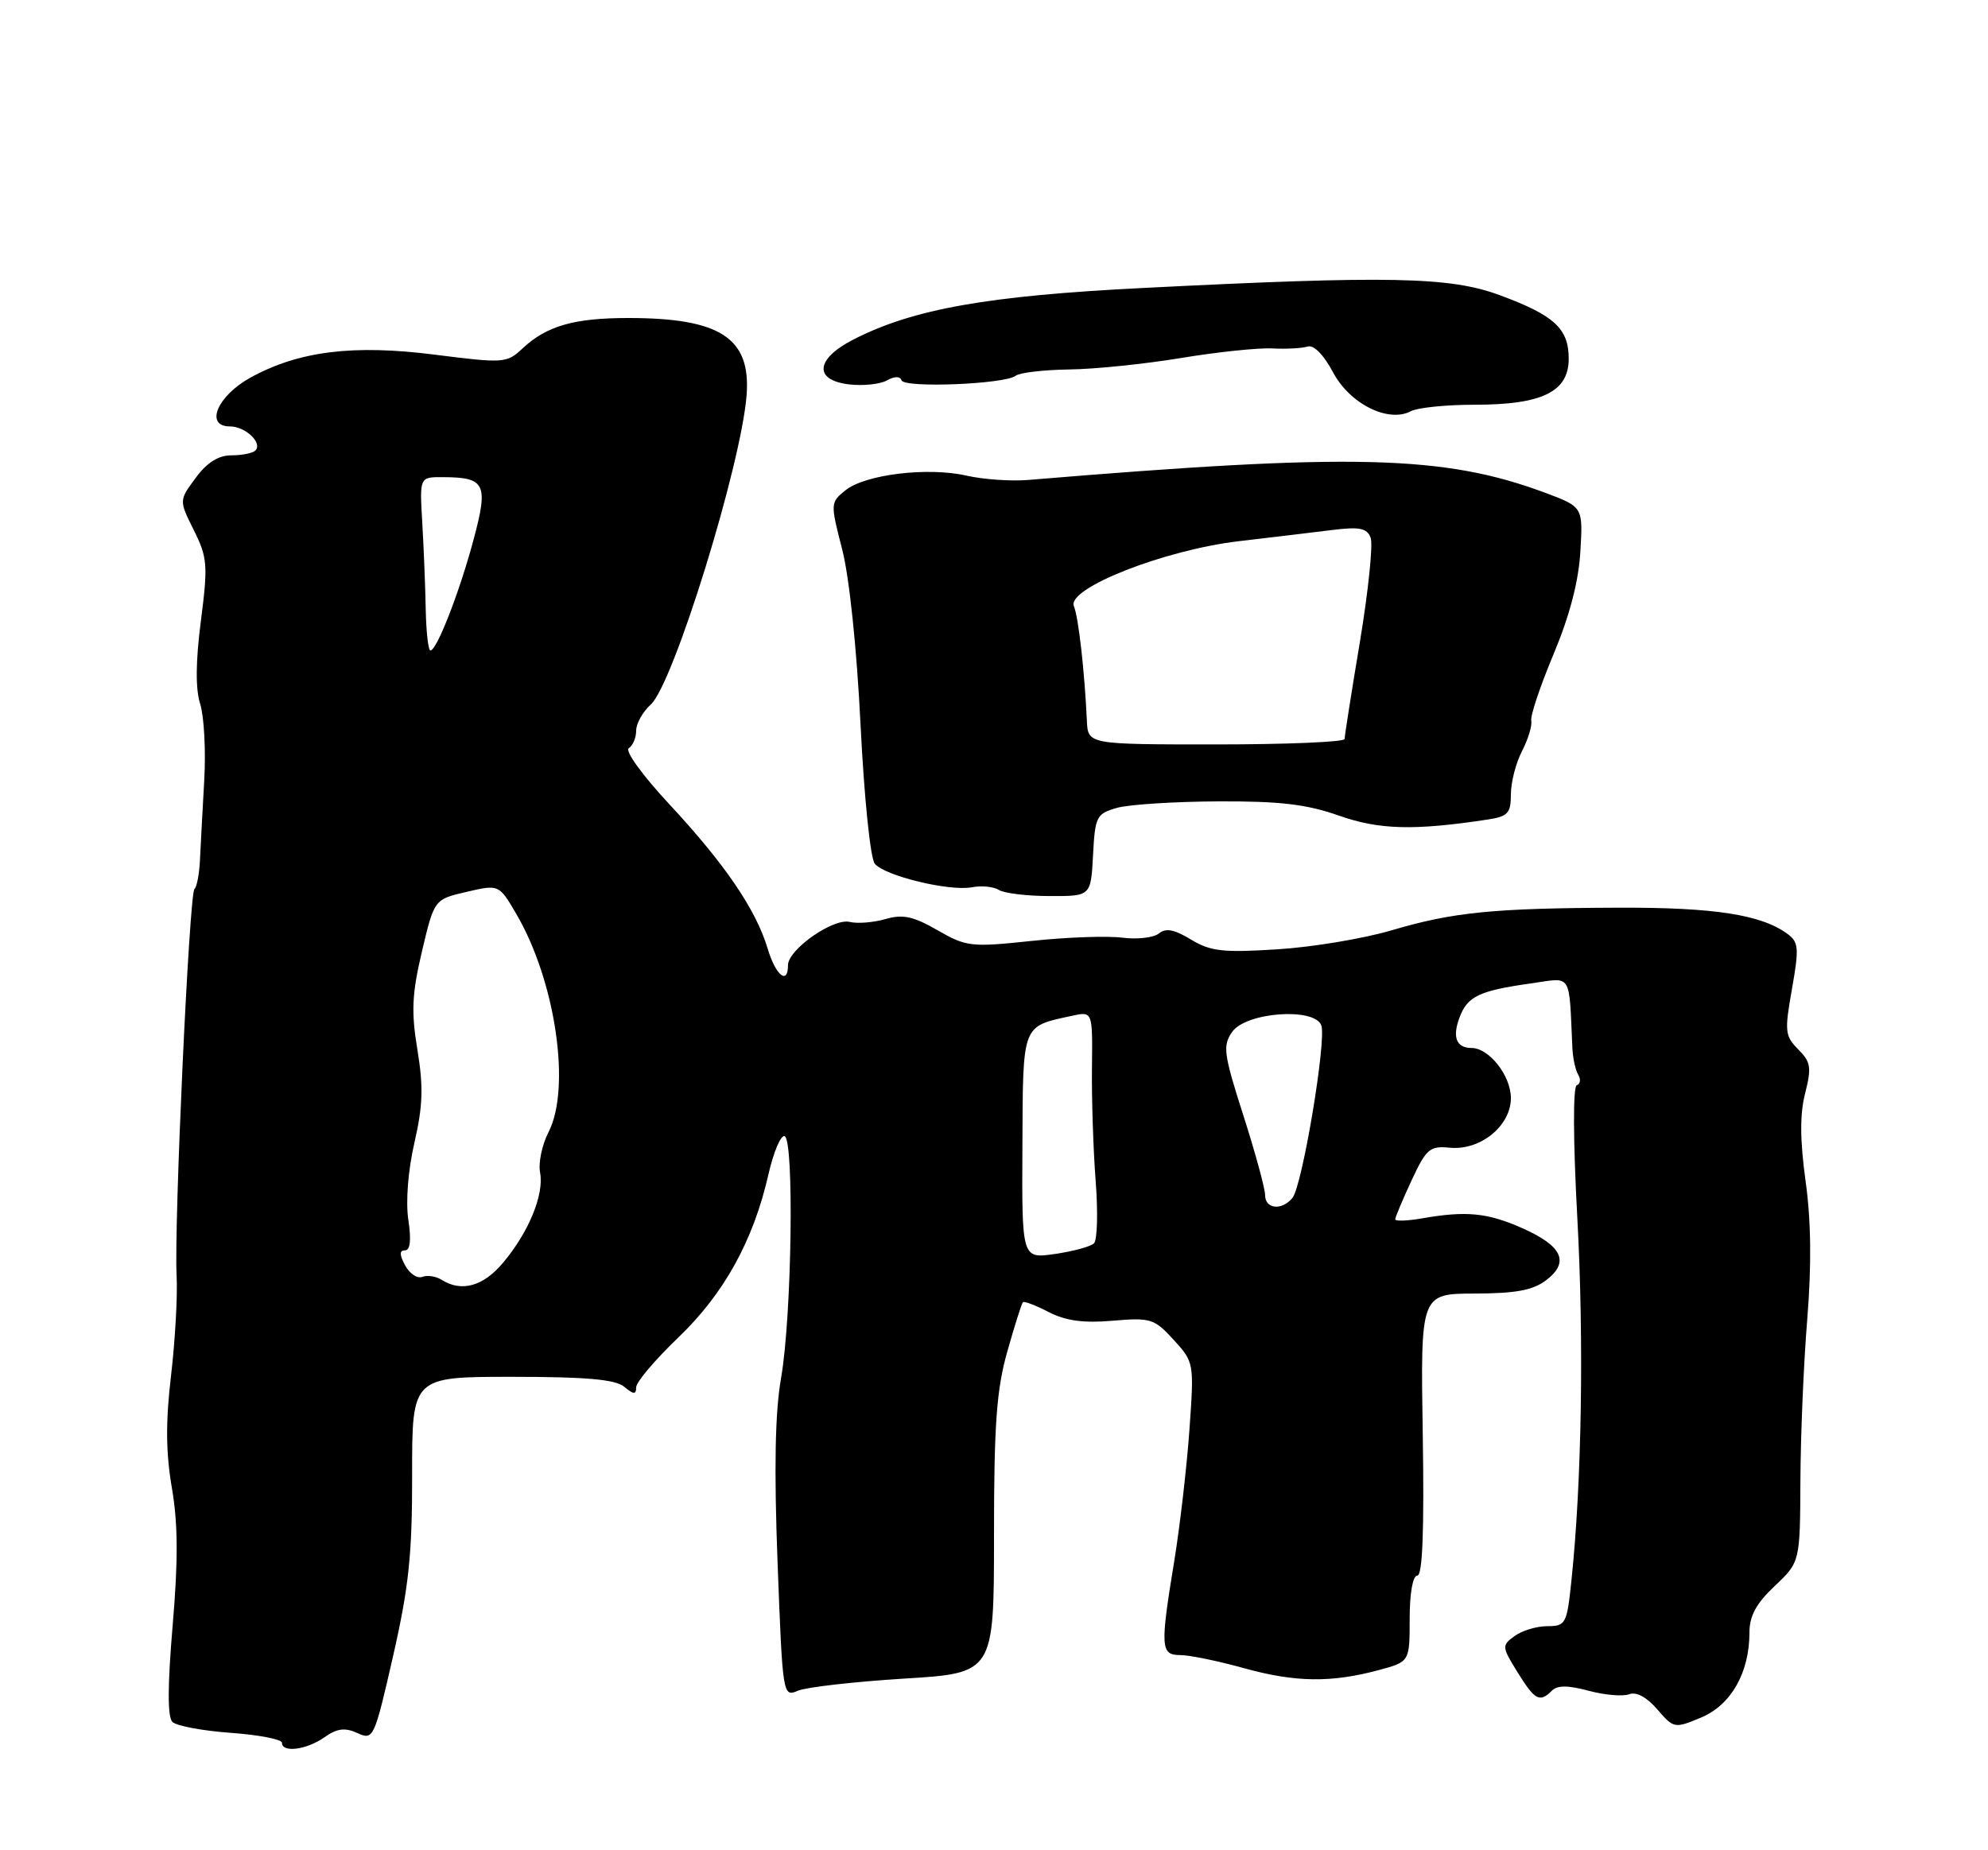 <?xml version="1.0" encoding="UTF-8" standalone="no"?>
<!DOCTYPE svg PUBLIC "-//W3C//DTD SVG 1.1//EN" "http://www.w3.org/Graphics/SVG/1.1/DTD/svg11.dtd" >
<svg xmlns="http://www.w3.org/2000/svg" xmlns:xlink="http://www.w3.org/1999/xlink" version="1.1" viewBox="0 0 275 256">
 <g >
 <path fill="currentColor"
d=" M 44.87 240.38 C 46.63 239.14 47.71 239.00 49.44 239.79 C 51.65 240.80 51.77 240.56 54.37 229.16 C 56.55 219.60 57.03 215.06 57.01 204.00 C 57.00 190.50 57.00 190.50 70.84 190.50 C 81.11 190.50 85.12 190.86 86.34 191.87 C 87.66 192.97 88.00 192.98 88.00 191.95 C 88.00 191.23 90.62 188.14 93.82 185.07 C 100.15 179.01 104.22 171.65 106.30 162.48 C 107.00 159.41 108.00 157.04 108.53 157.20 C 109.88 157.62 109.53 182.16 108.05 190.63 C 107.21 195.41 107.07 203.17 107.56 216.17 C 108.26 234.67 108.29 234.83 110.38 233.93 C 111.55 233.44 118.12 232.69 125.00 232.26 C 137.50 231.50 137.50 231.50 137.50 212.50 C 137.50 197.08 137.85 192.28 139.34 187.00 C 140.35 183.43 141.32 180.35 141.50 180.18 C 141.67 180.00 143.28 180.61 145.07 181.54 C 147.42 182.75 149.88 183.09 153.91 182.74 C 159.17 182.29 159.67 182.45 162.35 185.38 C 165.18 188.48 165.19 188.56 164.53 197.89 C 164.16 203.05 163.22 211.15 162.45 215.89 C 160.47 227.95 160.54 229.00 163.27 229.00 C 164.52 229.00 168.48 229.81 172.07 230.81 C 179.17 232.78 184.15 232.85 190.75 231.07 C 195.00 229.92 195.00 229.92 195.00 223.96 C 195.00 220.44 195.43 218.00 196.06 218.00 C 196.78 218.00 197.02 211.73 196.81 198.50 C 196.50 179.00 196.50 179.00 204.00 178.98 C 209.74 178.96 212.06 178.52 213.91 177.11 C 217.16 174.61 216.11 172.38 210.53 169.91 C 205.76 167.80 202.81 167.51 196.75 168.57 C 194.69 168.93 193.00 168.99 193.00 168.71 C 193.00 168.43 194.01 166.02 195.25 163.35 C 197.30 158.94 197.78 158.53 200.55 158.80 C 204.78 159.21 209.00 155.78 209.00 151.93 C 209.00 148.84 205.99 145.00 203.56 145.00 C 201.44 145.00 200.86 143.49 201.92 140.72 C 203.01 137.85 204.65 137.07 211.75 136.07 C 217.57 135.25 217.01 134.38 217.51 145.05 C 217.58 146.45 217.94 148.10 218.32 148.71 C 218.70 149.33 218.61 149.98 218.11 150.16 C 217.58 150.36 217.61 157.86 218.19 168.50 C 219.12 185.65 218.80 205.17 217.37 218.75 C 216.75 224.69 216.58 225.00 214.05 225.00 C 212.58 225.00 210.55 225.61 209.52 226.36 C 207.72 227.68 207.74 227.84 209.91 231.36 C 212.32 235.25 212.99 235.61 214.67 233.93 C 215.44 233.16 216.90 233.17 219.77 233.94 C 221.98 234.53 224.49 234.75 225.36 234.42 C 226.35 234.04 227.80 234.82 229.25 236.51 C 231.54 239.16 231.63 239.18 235.32 237.64 C 239.45 235.91 242.00 231.44 242.00 225.90 C 242.00 223.58 242.93 221.86 245.50 219.44 C 249.00 216.13 249.00 216.13 249.05 204.82 C 249.08 198.59 249.50 188.55 250.00 182.50 C 250.60 175.09 250.53 168.87 249.77 163.45 C 248.99 157.77 248.96 154.18 249.70 151.29 C 250.61 147.70 250.49 146.94 248.75 145.19 C 246.91 143.35 246.84 142.70 247.88 136.85 C 248.88 131.20 248.81 130.36 247.28 129.23 C 243.67 126.56 237.20 125.55 224.00 125.59 C 206.55 125.65 201.04 126.20 192.50 128.72 C 188.65 129.86 181.54 131.05 176.70 131.35 C 169.16 131.83 167.45 131.63 164.75 130.00 C 162.46 128.60 161.26 128.37 160.32 129.15 C 159.61 129.74 157.33 130.00 155.26 129.74 C 153.19 129.47 147.54 129.67 142.69 130.19 C 134.32 131.08 133.68 131.00 129.69 128.71 C 126.34 126.78 124.90 126.47 122.50 127.16 C 120.85 127.64 118.62 127.82 117.54 127.56 C 115.25 127.00 109.00 131.39 109.00 133.55 C 109.00 136.35 107.30 134.96 106.19 131.25 C 104.58 125.86 100.27 119.54 92.63 111.32 C 88.90 107.32 86.40 103.87 86.98 103.52 C 87.54 103.17 88.00 102.08 88.00 101.10 C 88.00 100.11 88.91 98.49 90.02 97.48 C 93.16 94.64 102.56 64.25 103.28 54.64 C 103.87 46.76 99.62 44.00 86.92 44.00 C 79.39 44.00 75.61 45.09 72.26 48.23 C 70.10 50.25 69.68 50.28 60.21 49.08 C 48.89 47.63 41.32 48.57 34.64 52.25 C 30.05 54.78 28.28 59.00 31.81 59.00 C 33.95 59.00 36.37 61.30 35.32 62.34 C 34.96 62.70 33.48 63.00 32.02 63.00 C 30.22 63.00 28.64 63.99 27.07 66.12 C 24.76 69.24 24.76 69.24 26.82 73.37 C 28.70 77.16 28.78 78.18 27.79 85.90 C 27.06 91.52 27.03 95.32 27.69 97.40 C 28.23 99.10 28.49 103.88 28.25 108.00 C 28.02 112.12 27.75 117.08 27.66 119.00 C 27.57 120.92 27.23 122.72 26.90 123.00 C 26.18 123.61 24.06 169.49 24.43 176.50 C 24.58 179.25 24.23 185.47 23.66 190.33 C 22.90 196.74 22.94 201.00 23.78 205.90 C 24.63 210.86 24.65 215.92 23.88 224.94 C 23.18 233.23 23.16 237.56 23.85 238.25 C 24.40 238.80 28.04 239.48 31.93 239.76 C 35.82 240.04 39.00 240.66 39.00 241.13 C 39.00 242.55 42.39 242.12 44.87 240.38 Z  M 151.20 118.32 C 151.48 112.96 151.67 112.59 154.50 111.78 C 156.15 111.31 162.45 110.91 168.50 110.88 C 177.06 110.84 180.76 111.28 185.21 112.85 C 190.77 114.81 195.60 114.94 205.75 113.40 C 208.59 112.97 209.00 112.53 209.00 109.91 C 209.00 108.25 209.69 105.56 210.54 103.93 C 211.38 102.29 211.96 100.40 211.82 99.73 C 211.67 99.05 213.06 94.91 214.90 90.52 C 217.12 85.22 218.37 80.46 218.61 76.34 C 218.98 70.14 218.98 70.14 213.74 68.18 C 199.74 62.97 187.15 62.66 142.20 66.41 C 139.84 66.60 136.01 66.34 133.70 65.81 C 128.33 64.59 119.66 65.64 116.94 67.85 C 114.86 69.53 114.86 69.65 116.49 75.98 C 117.48 79.77 118.52 89.73 119.04 100.30 C 119.54 110.36 120.40 118.78 121.01 119.51 C 122.41 121.20 131.36 123.36 134.47 122.76 C 135.79 122.51 137.46 122.68 138.19 123.14 C 138.91 123.59 142.07 123.98 145.20 123.98 C 150.90 124.00 150.90 124.00 151.20 118.32 Z  M 203.98 56.00 C 213.33 56.00 217.00 54.21 217.00 49.63 C 217.00 45.46 215.00 43.62 207.43 40.83 C 200.56 38.29 192.15 38.12 158.00 39.85 C 136.57 40.93 126.33 42.75 118.08 46.96 C 112.79 49.66 112.51 52.61 117.49 53.19 C 119.40 53.41 121.74 53.16 122.68 52.64 C 123.75 52.04 124.51 52.04 124.71 52.62 C 125.07 53.72 139.01 53.16 140.50 51.99 C 141.05 51.56 144.38 51.17 147.90 51.12 C 151.42 51.08 158.39 50.36 163.40 49.53 C 168.40 48.70 174.07 48.11 176.00 48.21 C 177.93 48.31 180.12 48.19 180.88 47.95 C 181.72 47.68 183.10 49.07 184.39 51.50 C 186.72 55.89 192.05 58.55 195.18 56.89 C 196.11 56.40 200.07 56.00 203.98 56.00 Z  M 61.09 177.08 C 60.32 176.59 59.11 176.40 58.42 176.67 C 57.72 176.94 56.65 176.22 56.04 175.08 C 55.24 173.58 55.24 173.00 56.03 173.00 C 56.75 173.00 56.91 171.55 56.48 168.75 C 56.11 166.22 56.45 161.90 57.33 158.09 C 58.50 153.01 58.58 150.35 57.74 145.25 C 56.87 139.97 56.98 137.54 58.37 131.63 C 60.07 124.44 60.07 124.44 64.54 123.40 C 69.02 122.36 69.02 122.36 71.41 126.44 C 76.84 135.70 79.03 150.54 75.87 156.66 C 74.98 158.40 74.45 160.91 74.71 162.24 C 75.29 165.28 73.13 170.52 69.56 174.75 C 66.83 177.99 63.83 178.81 61.09 177.08 Z  M 141.43 158.63 C 141.51 141.51 141.29 142.07 148.32 140.54 C 151.14 139.93 151.14 139.93 151.05 147.71 C 151.00 152.00 151.23 159.04 151.56 163.37 C 151.90 167.69 151.79 171.59 151.33 172.03 C 150.87 172.48 148.44 173.14 145.93 173.50 C 141.35 174.17 141.35 174.17 141.43 158.63 Z  M 175.00 165.35 C 175.00 164.45 173.64 159.47 171.98 154.29 C 169.26 145.79 169.11 144.68 170.45 142.77 C 172.35 140.05 181.81 139.35 182.77 141.86 C 183.53 143.84 180.15 164.09 178.78 165.75 C 177.31 167.54 175.00 167.29 175.00 165.35 Z  M 58.89 84.25 C 58.83 81.09 58.61 75.69 58.41 72.25 C 58.04 66.00 58.04 66.00 61.27 66.02 C 67.14 66.04 67.58 66.94 65.51 74.66 C 63.56 81.95 60.42 90.00 59.54 90.00 C 59.24 90.00 58.95 87.41 58.89 84.25 Z  M 150.35 99.75 C 150.02 92.75 149.19 85.42 148.55 83.87 C 147.54 81.41 161.03 76.10 171.37 74.88 C 175.84 74.36 181.63 73.66 184.23 73.34 C 188.07 72.86 189.09 73.06 189.60 74.40 C 189.95 75.31 189.28 81.78 188.12 88.78 C 186.95 95.77 186.00 101.84 186.00 102.25 C 186.00 102.66 178.01 103.00 168.25 103.00 C 150.50 103.00 150.50 103.00 150.35 99.75 Z "/>
</g>
</svg>